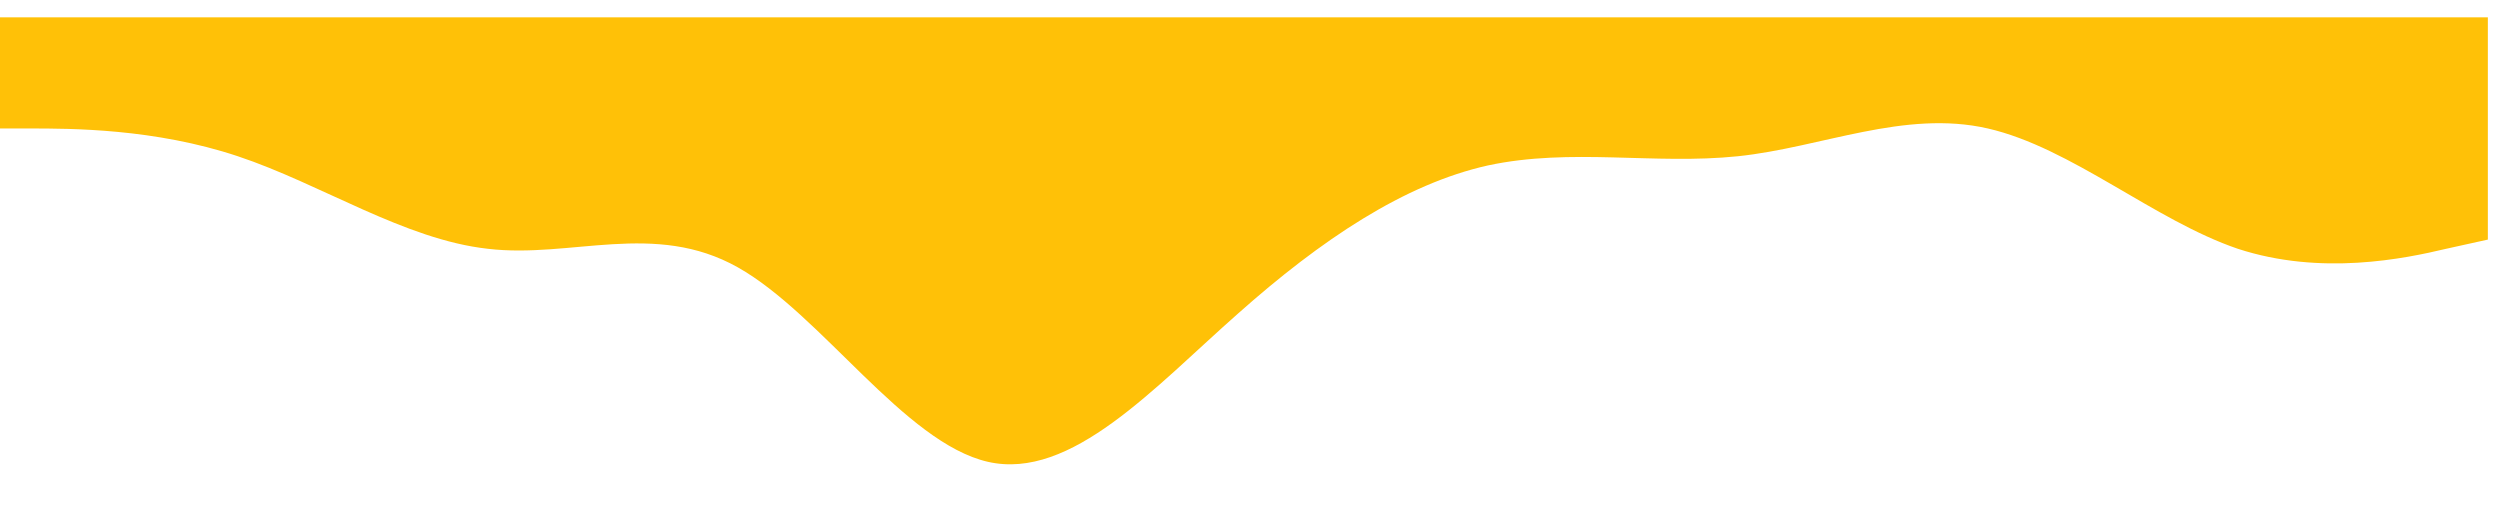<svg width="1440" height="306" viewBox="0 0 1440 306" fill="none" xmlns="http://www.w3.org/2000/svg">
<g filter="url(#filter0_d_1_3)">
<path d="M0 64H24C48 64 96 64 144 80C192 96 240 128 288 133.3C336 139 384 117 432 144C480 171 528 245 576 256C624 267 672 213 720 170.7C768 128 816 96 864 85.3C912 75 960 85 1008 80C1056 75 1104 53 1152 64C1200 75 1248 117 1296 133.3C1344 149 1392 139 1416 133.3L1440 128V0H1416C1392 0 1344 0 1296 0C1248 0 1200 0 1152 0C1104 0 1056 0 1008 0C960 0 912 0 864 0C816 0 768 0 720 0C672 0 624 0 576 0C528 0 480 0 432 0C384 0 336 0 288 0C240 0 192 0 144 0C96 0 48 0 24 0H0V64Z" fill="#FFC107"/>
</g>
<defs>
<filter id="filter0_d_1_3" x="-45" y="-28" width="1516" height="333.447" filterUnits="userSpaceOnUse" color-interpolation-filters="sRGB">
<feFlood flood-opacity="0" result="BackgroundImageFix"/>
<feColorMatrix in="SourceAlpha" type="matrix" values="0 0 0 0 0 0 0 0 0 0 0 0 0 0 0 0 0 0 127 0" result="hardAlpha"/>
<feOffset dx="-7" dy="10"/>
<feGaussianBlur stdDeviation="19"/>
<feComposite in2="hardAlpha" operator="out"/>
<feColorMatrix type="matrix" values="0 0 0 0 0 0 0 0 0 0 0 0 0 0 0 0 0 0 0.25 0"/>
<feBlend mode="normal" in2="BackgroundImageFix" result="effect1_dropShadow_1_3"/>
<feBlend mode="normal" in="SourceGraphic" in2="effect1_dropShadow_1_3" result="shape"/>
</filter>
</defs>
</svg>
